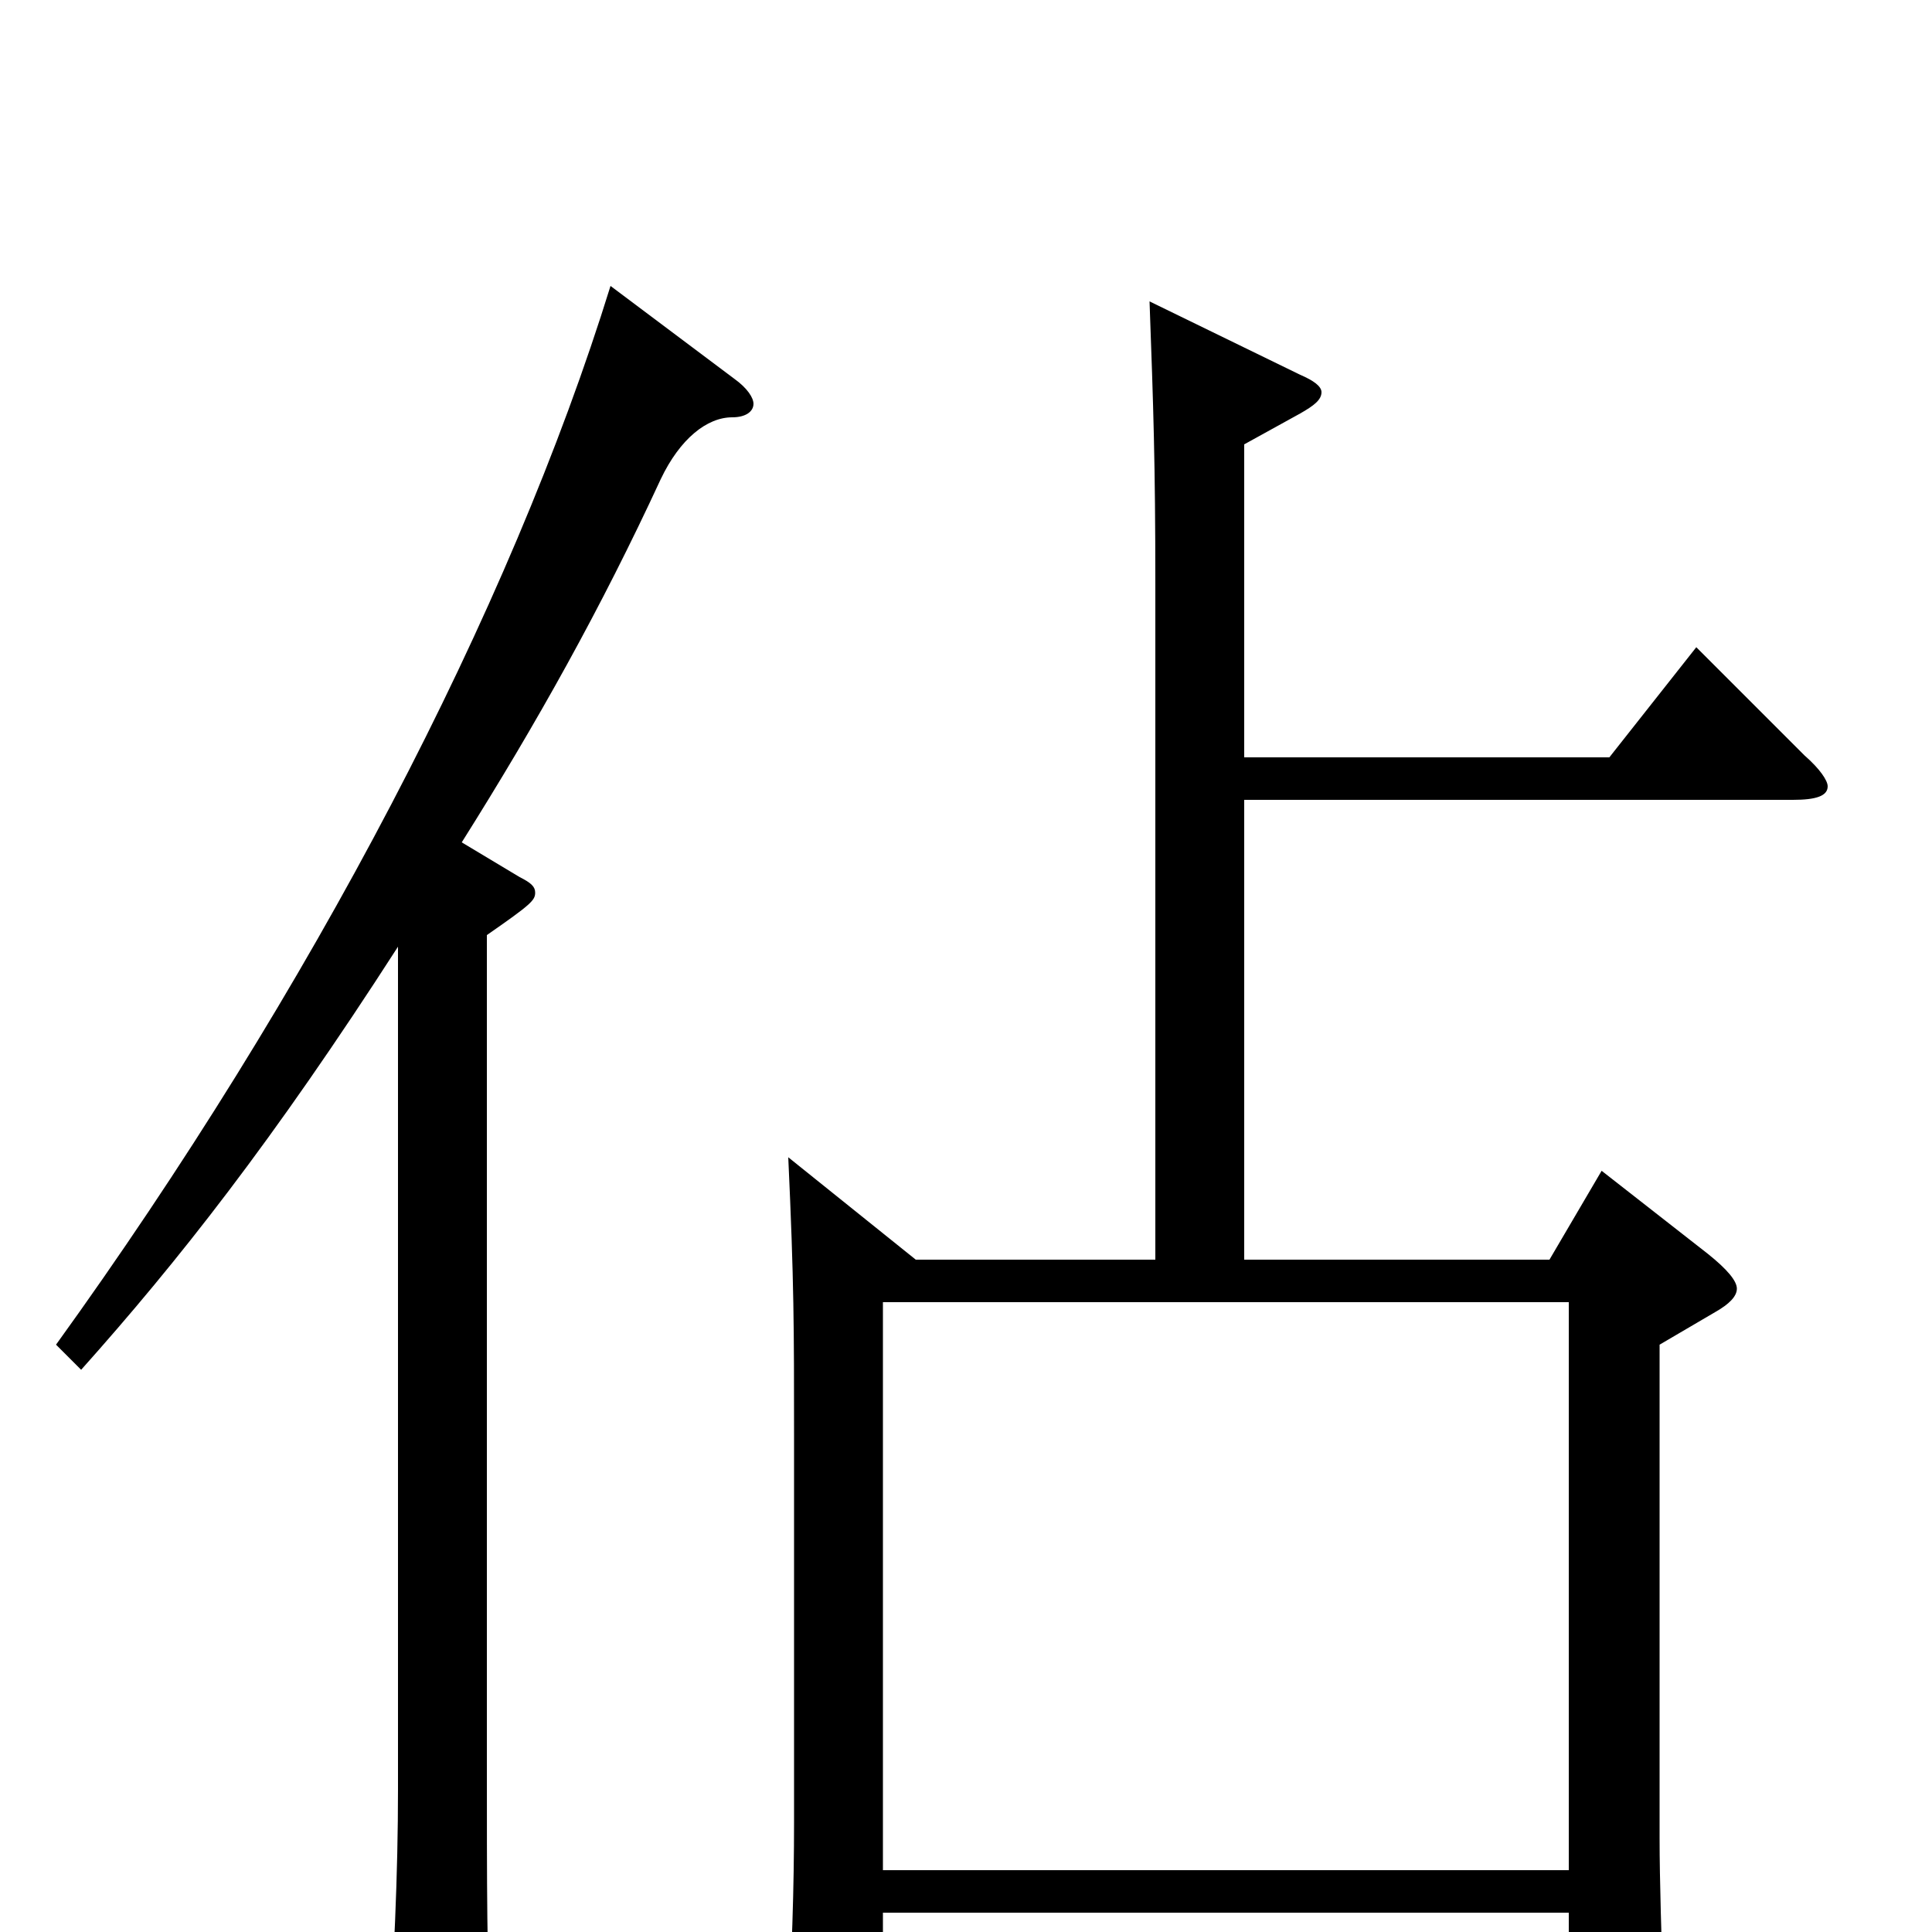 <svg xmlns="http://www.w3.org/2000/svg" viewBox="0 -1000 1000 1000">
	<path fill="#000000" d="M812 -326V-32H457V-326ZM928 -586C940 -586 946 -588 946 -593C946 -596 942 -602 934 -609L878 -665L833 -608H644V-770L673 -786C680 -790 684 -793 684 -797C684 -800 680 -803 673 -806L595 -844C597 -789 598 -760 598 -698V-348H474L408 -401C411 -336 411 -313 411 -256V-57C411 -24 410 12 407 61V65C407 72 408 75 413 75C417 75 424 72 435 67C455 57 457 53 457 32V-10H812V52C812 68 813 76 819 76C823 76 829 73 838 67C859 55 861 50 861 36C860 3 859 -26 859 -49V-304L888 -321C895 -325 899 -329 899 -333C899 -337 894 -343 884 -351L829 -394L802 -348H644V-586ZM206 -74C206 -30 204 14 200 75V79C200 83 201 86 205 86C211 86 254 71 254 54V48C252 13 252 -16 252 -97V-516C275 -532 277 -534 277 -538C277 -541 275 -543 269 -546L239 -564C278 -626 311 -685 342 -752C352 -773 366 -784 379 -784C386 -784 390 -787 390 -791C390 -794 387 -799 380 -804L316 -852C264 -684 161 -487 29 -304L42 -291C92 -347 141 -409 206 -510Z"/>
</svg>